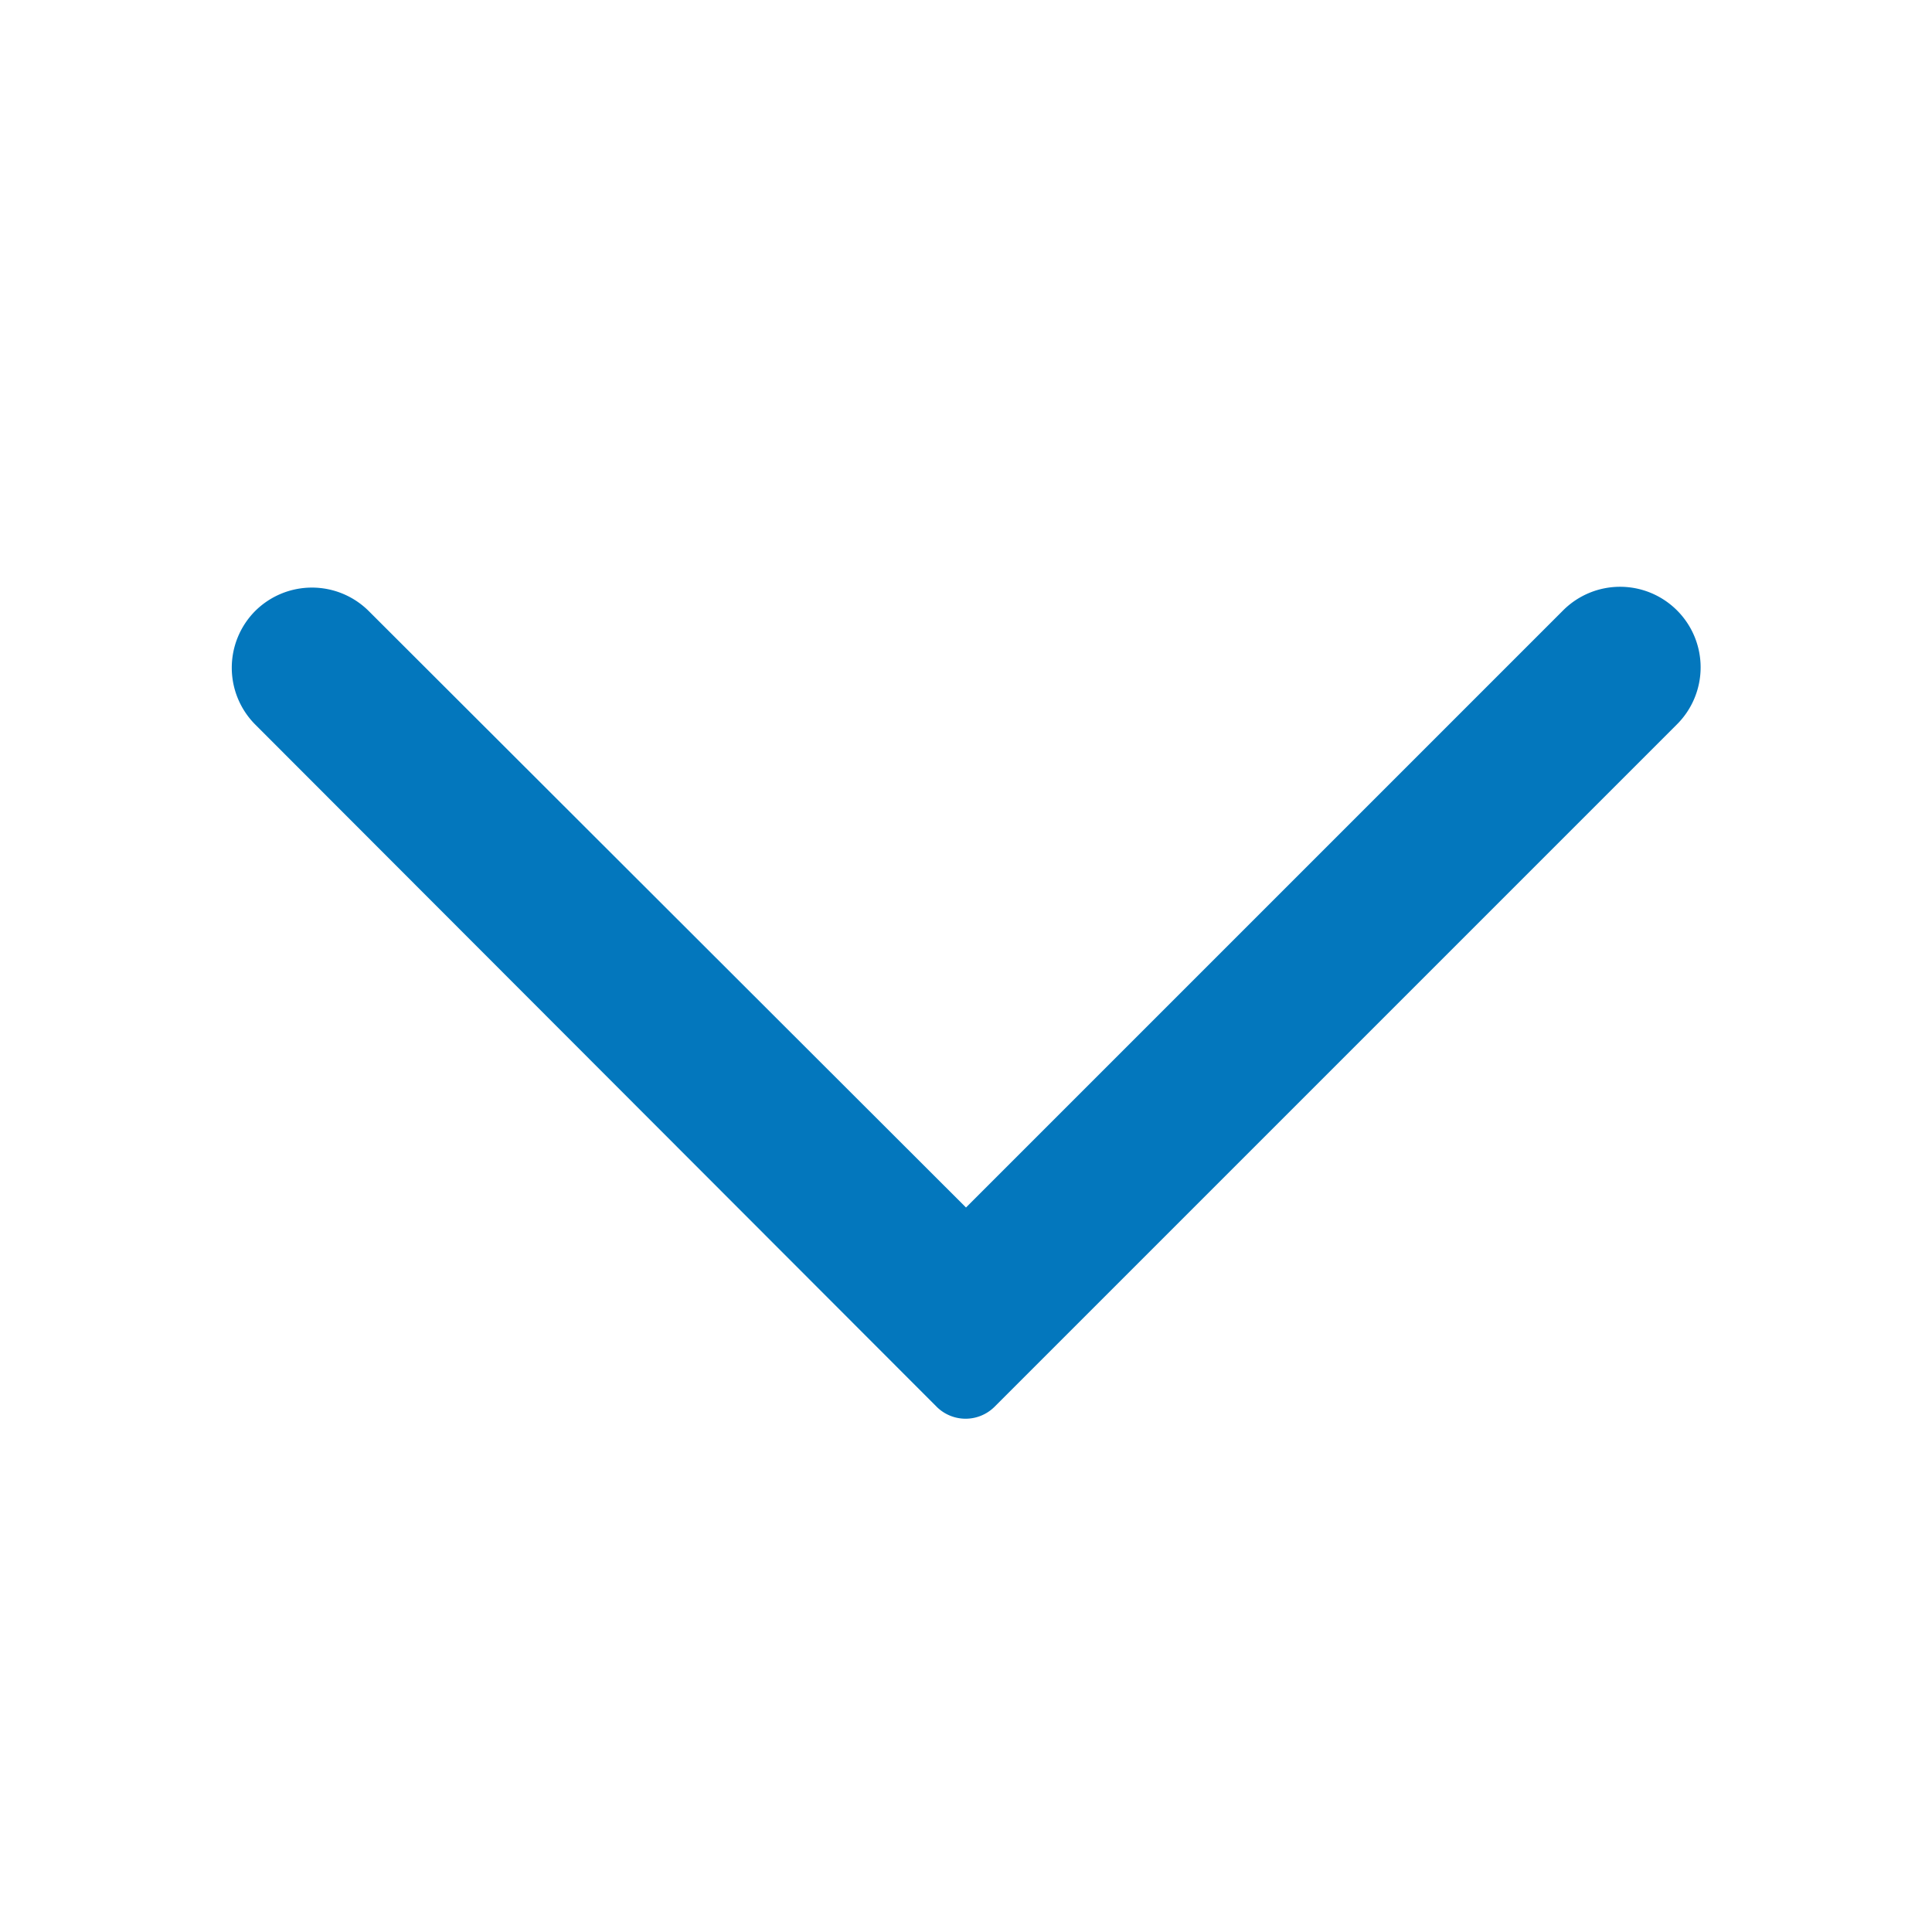 <svg xmlns="http://www.w3.org/2000/svg" width="24" height="24" viewBox="0 0 24 24"><defs><style>.a{fill:none;}.b{fill:#0377BD;}</style></defs><path class="a" d="M0,0H24V24H0Z"/><path class="b" d="M11.64,17.48,3.17,9a1,1,0,0,1,0-1.41h0a1,1,0,0,1,1.41,0L12,15l7.42-7.42a1,1,0,0,1,1.41,0h0a1,1,0,0,1,0,1.42l-8.48,8.48a.51.51,0,0,1-.71,0Z"/></svg>